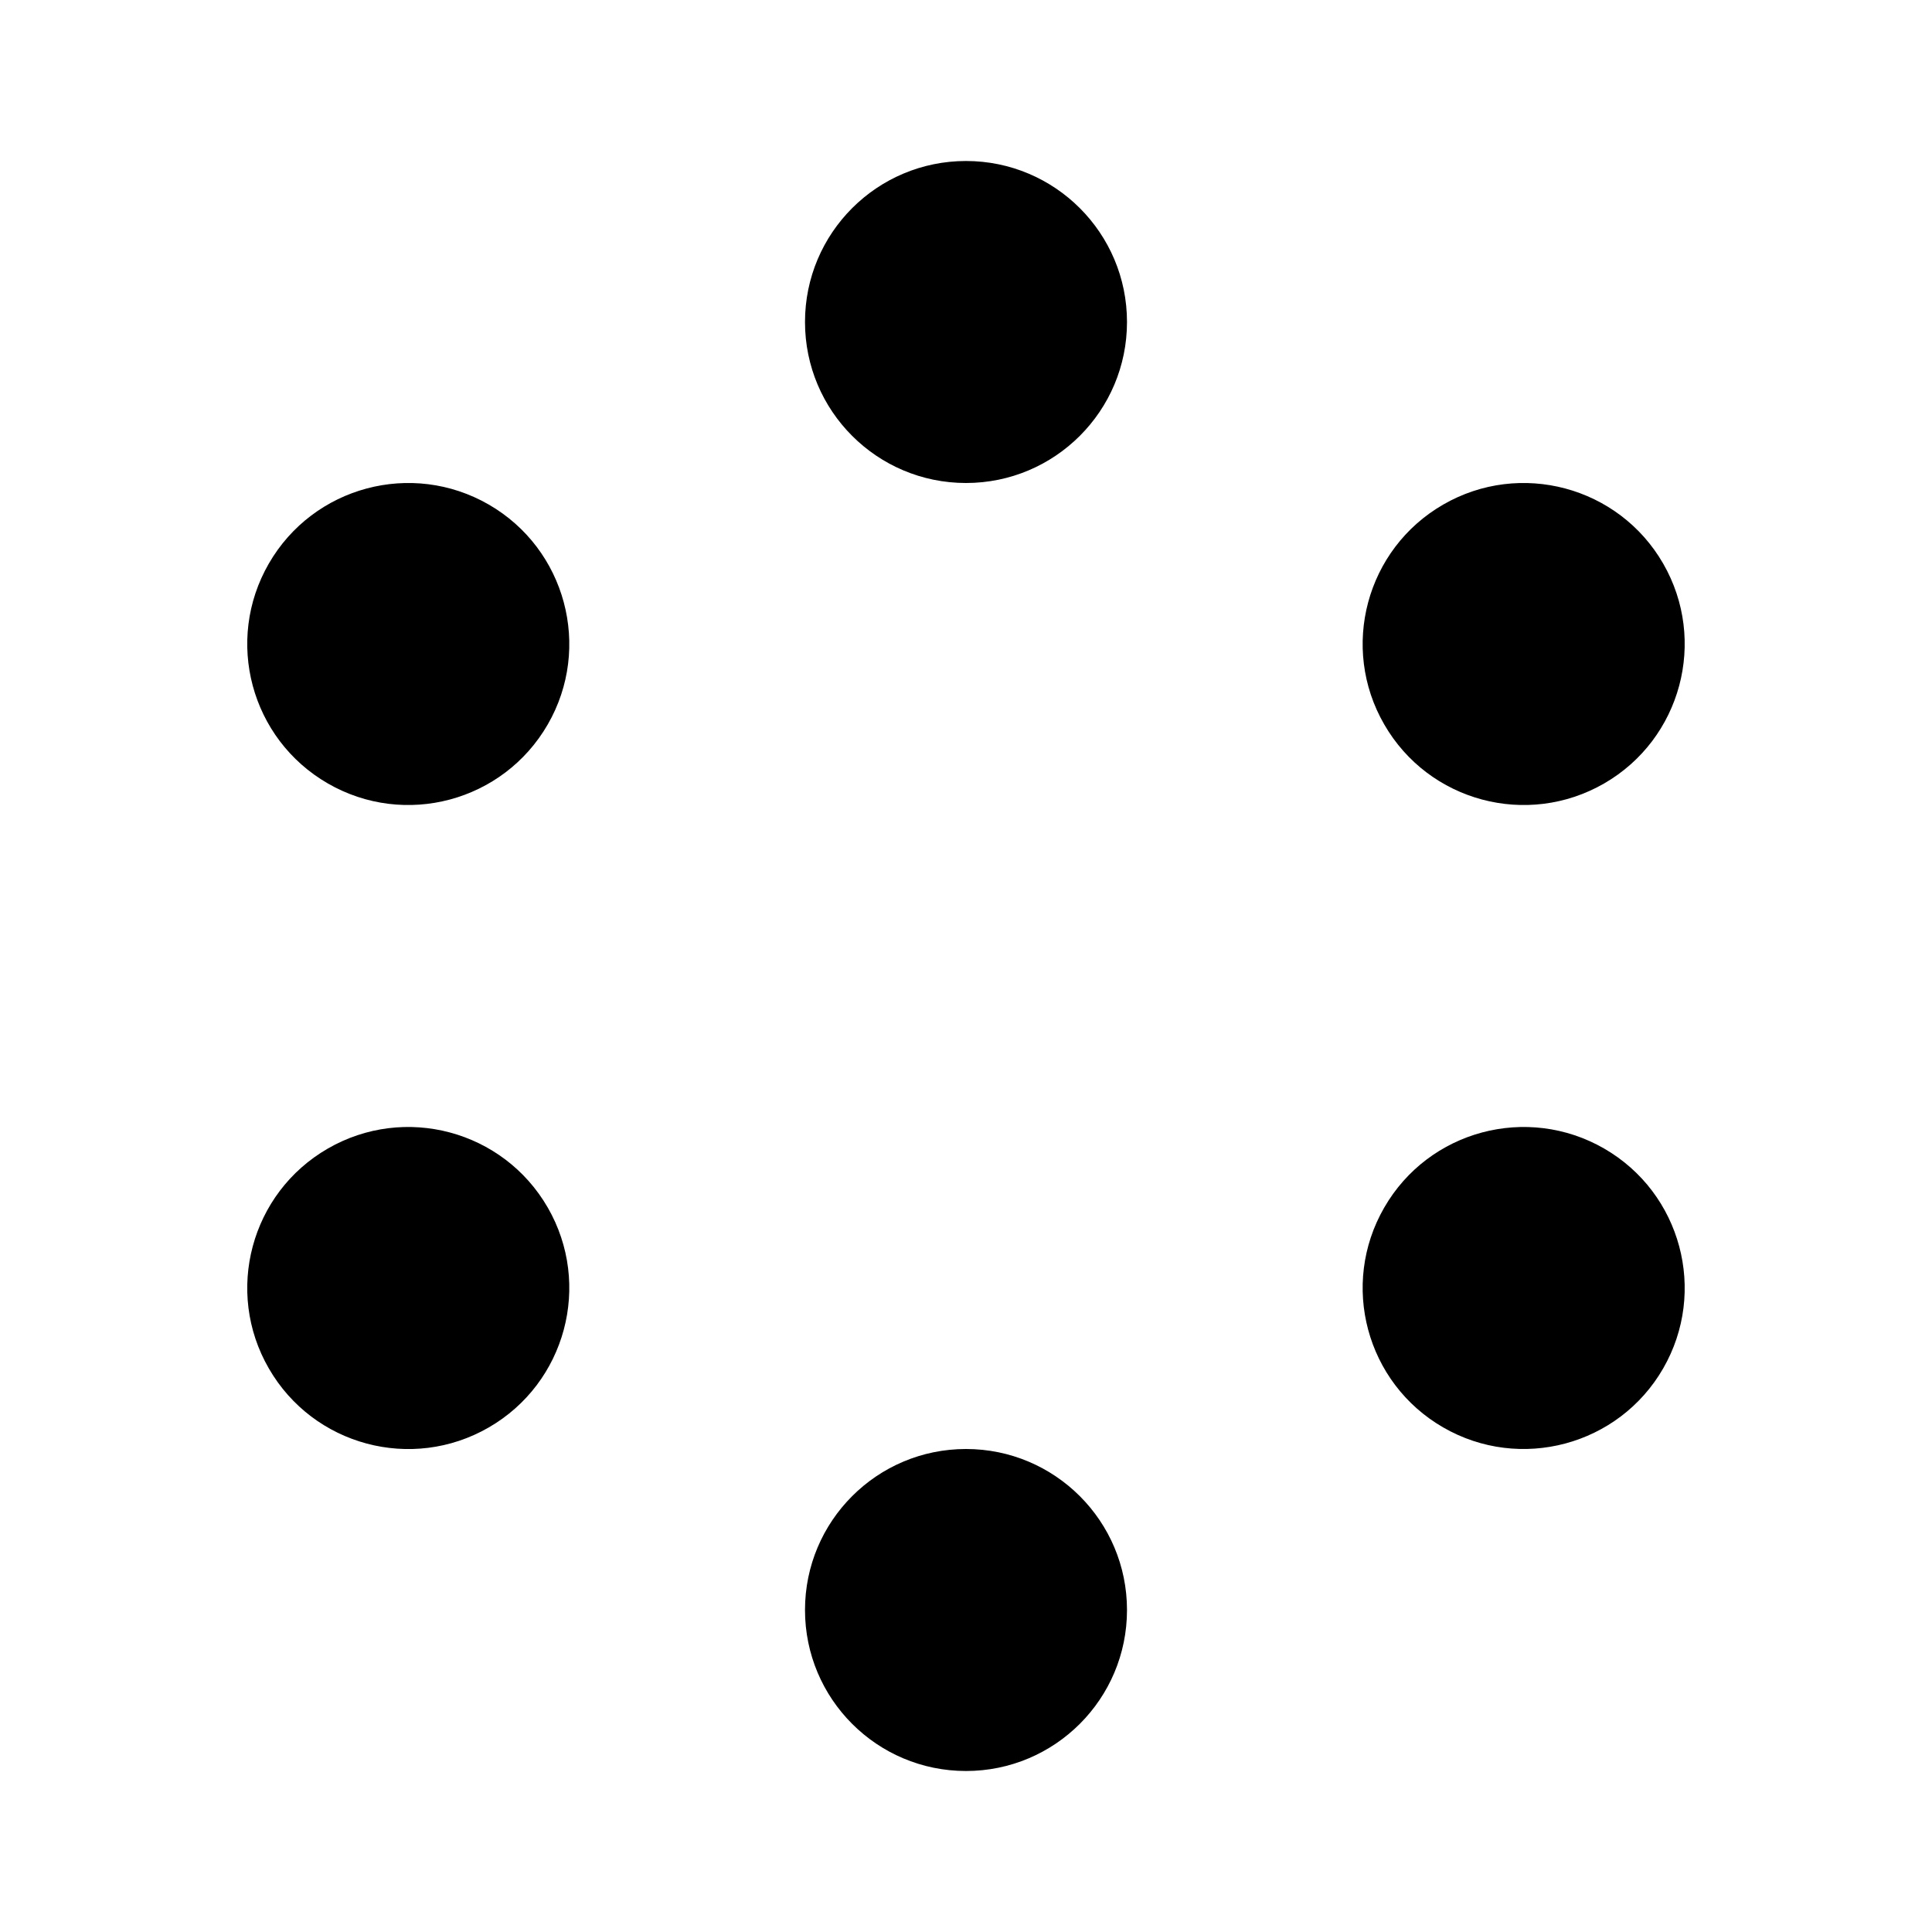 <svg width="24" height="24" viewBox="0 0 24 24" fill="none" xmlns="http://www.w3.org/2000/svg">
<path fill-rule="evenodd" clip-rule="evenodd" d="M12 6C13.104 6 14 5.105 14 4C14 2.895 13.104 2 12 2C10.895 2 10 2.895 10 4C10 5.105 10.895 6 12 6ZM12 22C13.104 22 14 21.105 14 20C14 18.895 13.104 18 12 18C10.895 18 10 18.895 10 20C10 21.105 10.895 22 12 22ZM19.928 9.732C18.971 10.284 17.748 9.957 17.196 9C16.643 8.044 16.971 6.82 17.928 6.268C18.884 5.716 20.108 6.044 20.66 7C21.212 7.957 20.884 9.18 19.928 9.732ZM3.34 17C3.892 17.957 5.115 18.285 6.072 17.732C7.028 17.18 7.356 15.957 6.804 15C6.251 14.043 5.028 13.716 4.072 14.268C3.115 14.82 2.787 16.044 3.34 17ZM17.928 17.732C16.971 17.18 16.643 15.957 17.196 15C17.748 14.043 18.971 13.716 19.928 14.268C20.884 14.82 21.212 16.043 20.66 17C20.108 17.956 18.884 18.284 17.928 17.732ZM3.34 7C2.787 7.957 3.115 9.18 4.072 9.732C5.028 10.284 6.251 9.957 6.804 9C7.356 8.044 7.028 6.82 6.072 6.268C5.115 5.716 3.892 6.044 3.34 7Z" fill="#1C1D20" style="fill:#1C1D20;fill:color(display-p3 0.11 0.114 0.126);fill-opacity:1;"/>
</svg>
